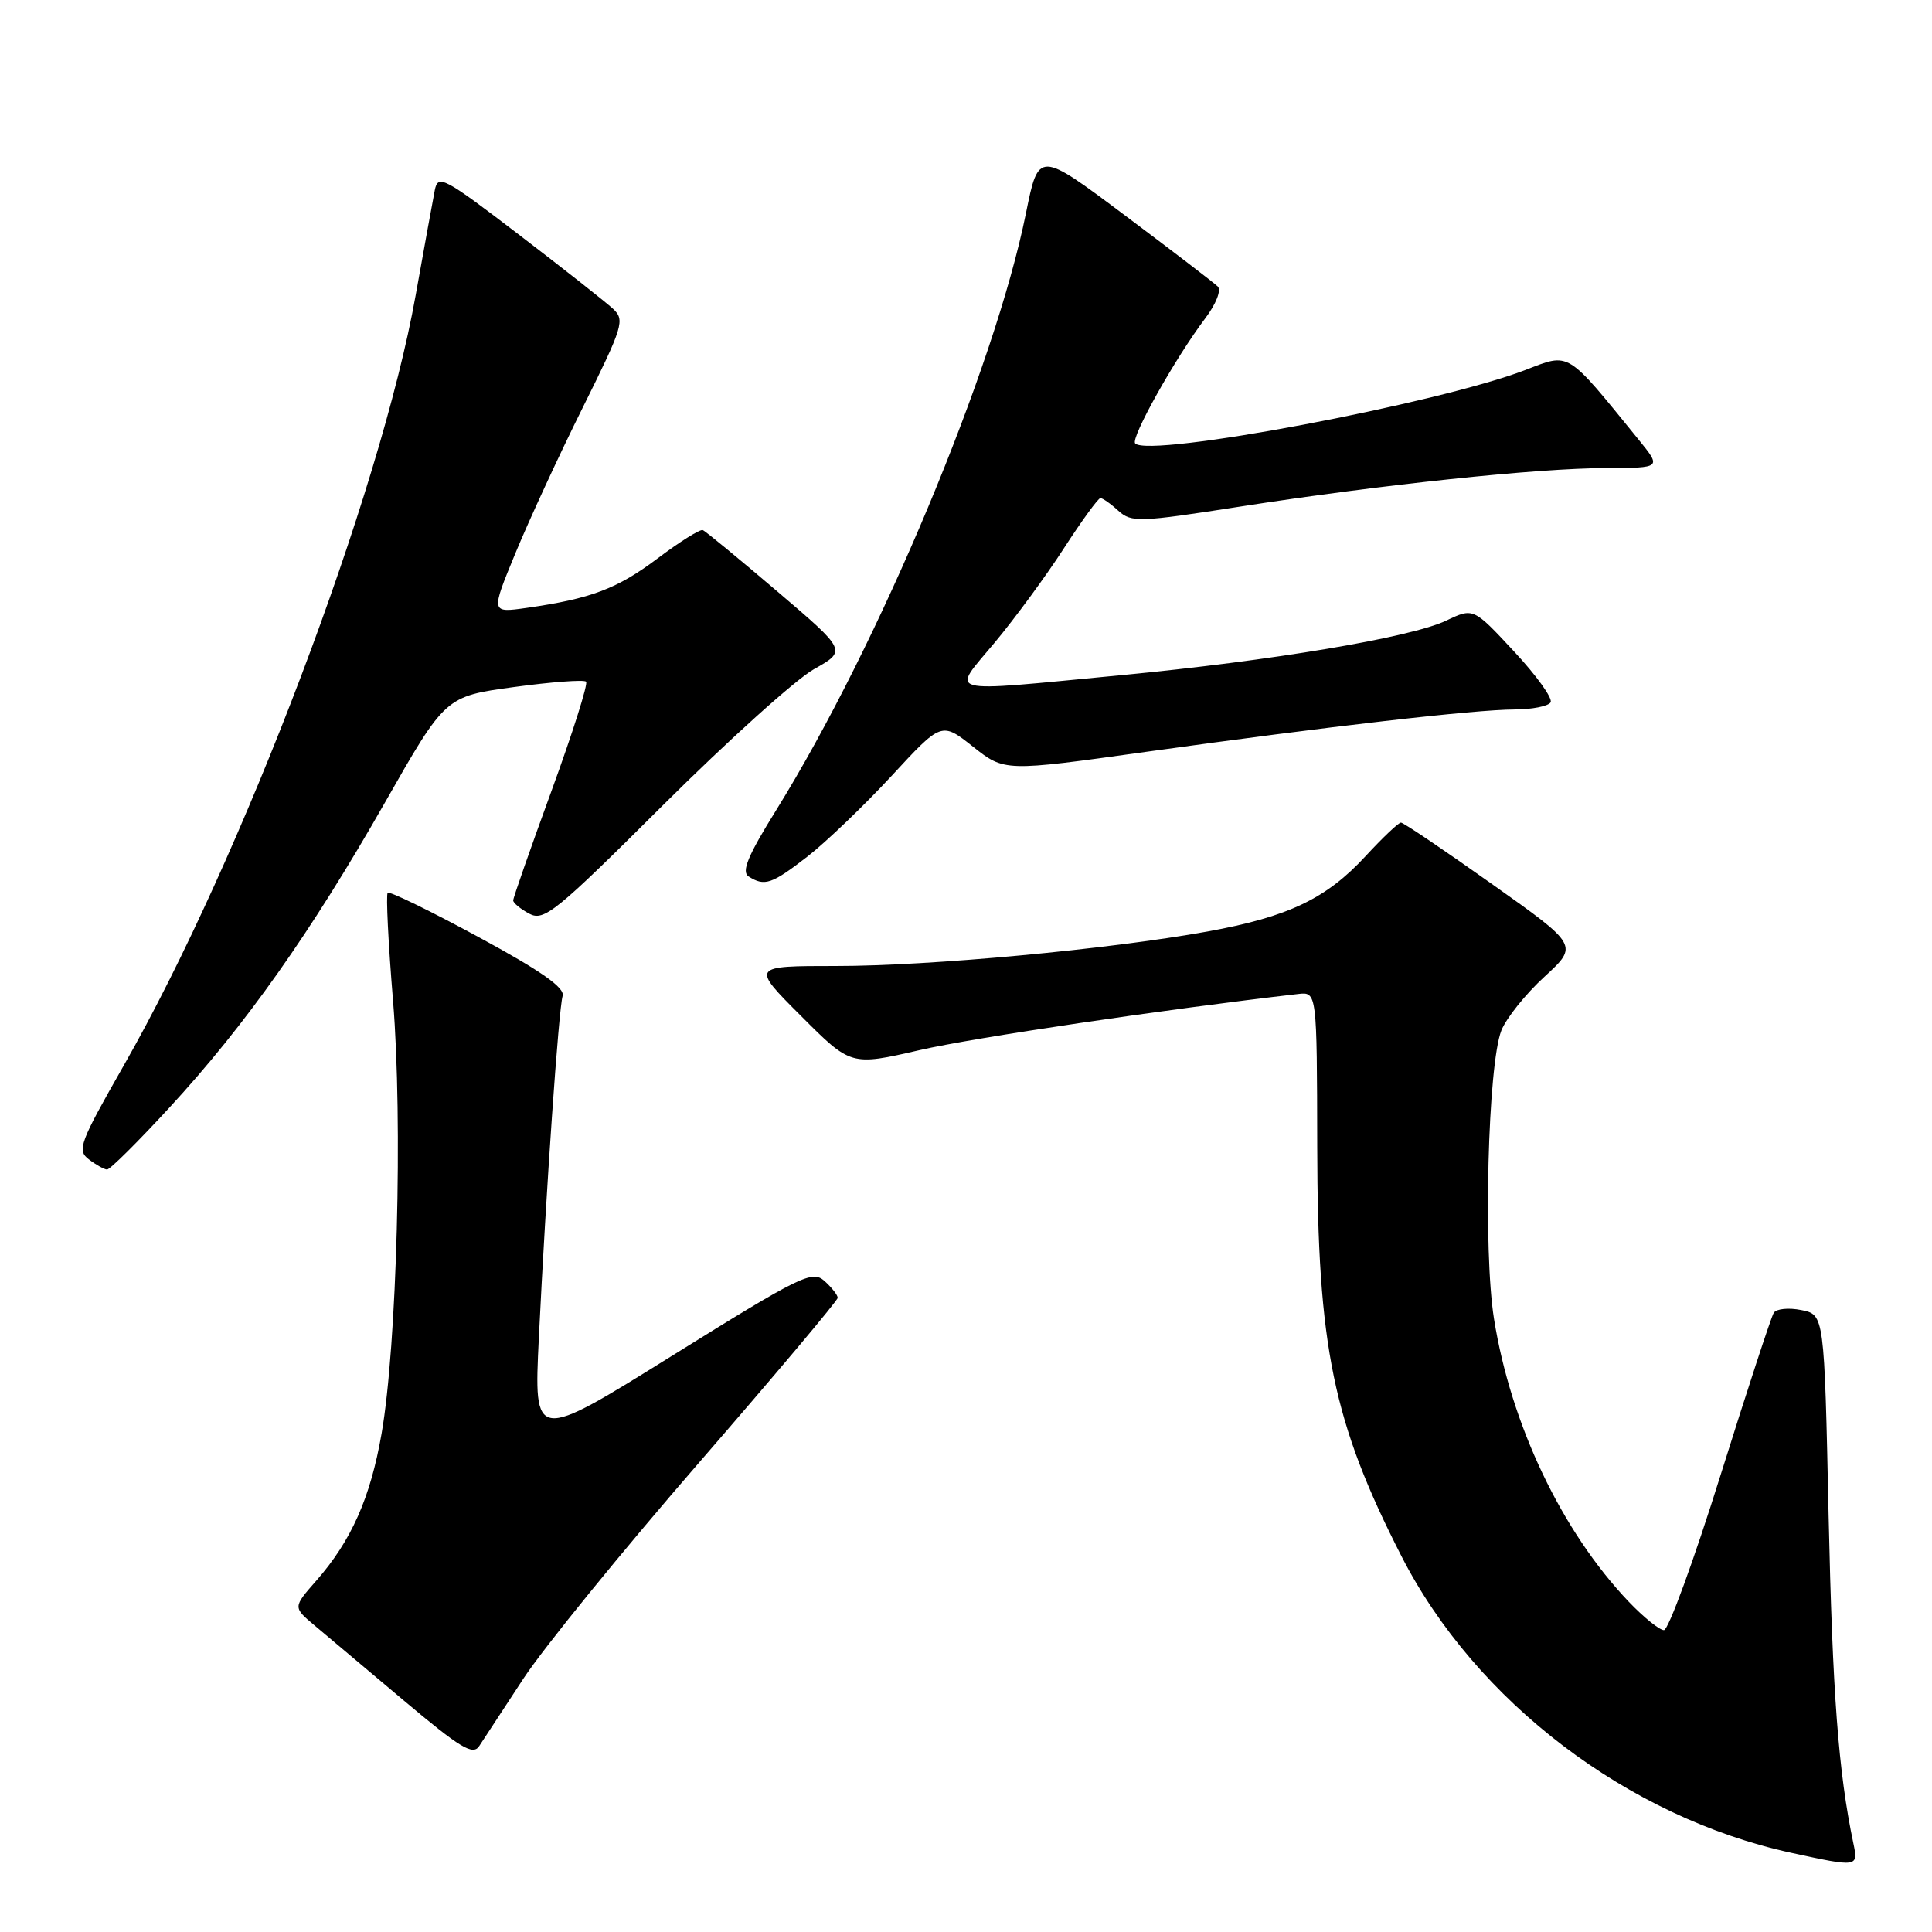 <?xml version="1.0" encoding="UTF-8" standalone="no"?>
<!DOCTYPE svg PUBLIC "-//W3C//DTD SVG 1.1//EN" "http://www.w3.org/Graphics/SVG/1.1/DTD/svg11.dtd" >
<svg xmlns="http://www.w3.org/2000/svg" xmlns:xlink="http://www.w3.org/1999/xlink" version="1.1" viewBox="0 0 256 256">
 <g >
 <path fill="currentColor"
d=" M 245.58 244.25 C 243.59 234.75 242.82 224.45 242.30 200.85 C 241.73 174.20 241.73 174.20 238.68 173.59 C 237.00 173.25 235.36 173.42 235.03 173.96 C 234.69 174.50 231.52 184.18 227.98 195.47 C 224.45 206.76 221.07 216.00 220.48 216.00 C 219.89 216.00 217.80 214.31 215.83 212.25 C 206.94 202.92 200.20 188.77 197.96 174.74 C 196.52 165.69 197.15 141.10 198.94 136.54 C 199.59 134.91 202.15 131.71 204.64 129.43 C 209.16 125.27 209.16 125.27 197.69 117.14 C 191.38 112.66 185.96 109.00 185.63 109.00 C 185.31 109.00 183.20 111.00 180.94 113.45 C 175.75 119.08 170.70 121.49 160.00 123.43 C 146.88 125.80 123.26 128.00 110.79 128.00 C 99.52 128.00 99.52 128.00 106.14 134.62 C 112.75 141.24 112.75 141.24 121.83 139.15 C 129.02 137.49 154.35 133.74 172.00 131.71 C 174.50 131.42 174.50 131.42 174.54 151.96 C 174.58 178.51 176.64 188.47 185.71 206.22 C 195.55 225.46 215.72 240.80 237.36 245.51 C 246.19 247.43 246.25 247.42 245.58 244.25 Z  M 69.37 222.40 C 72.05 218.32 82.51 205.46 92.62 193.81 C 102.73 182.16 111.00 172.33 111.00 171.97 C 111.00 171.61 110.21 170.60 109.25 169.74 C 107.63 168.28 106.12 169.02 89.11 179.61 C 70.73 191.06 70.73 191.06 71.40 177.28 C 72.35 157.79 74.02 133.78 74.55 131.97 C 74.87 130.88 71.71 128.66 63.40 124.16 C 57.02 120.70 51.60 118.06 51.37 118.30 C 51.13 118.54 51.45 124.98 52.08 132.62 C 53.39 148.56 52.60 178.28 50.56 189.97 C 49.08 198.47 46.55 204.17 41.90 209.46 C 38.82 212.97 38.82 212.97 41.66 215.36 C 43.22 216.67 48.55 221.15 53.50 225.32 C 61.01 231.64 62.67 232.64 63.50 231.36 C 64.05 230.51 66.69 226.48 69.37 222.40 Z  M 22.46 146.75 C 32.54 135.81 41.20 123.55 50.98 106.39 C 59.01 92.28 59.01 92.28 68.08 91.04 C 73.06 90.36 77.37 90.04 77.66 90.32 C 77.94 90.61 75.88 97.11 73.09 104.76 C 70.29 112.42 68.00 118.97 68.00 119.31 C 68.00 119.65 68.96 120.44 70.13 121.07 C 72.08 122.11 73.63 120.86 87.88 106.66 C 96.47 98.11 105.46 90.01 107.85 88.67 C 112.21 86.22 112.21 86.22 102.99 78.36 C 97.92 74.04 93.48 70.38 93.12 70.24 C 92.76 70.10 90.07 71.78 87.15 73.98 C 81.78 78.02 78.31 79.33 69.77 80.55 C 65.03 81.22 65.03 81.22 68.27 73.36 C 70.05 69.04 74.07 60.33 77.22 54.00 C 82.58 43.21 82.83 42.40 81.22 40.91 C 80.27 40.03 74.68 35.62 68.78 31.11 C 58.80 23.48 58.03 23.07 57.61 25.21 C 57.36 26.47 56.22 32.75 55.07 39.16 C 50.41 65.32 32.06 113.74 16.40 141.18 C 10.55 151.43 10.18 152.42 11.77 153.62 C 12.72 154.35 13.81 154.95 14.18 154.97 C 14.56 154.99 18.28 151.29 22.46 146.75 Z  M 107.00 113.49 C 109.47 111.57 114.48 106.76 118.13 102.82 C 124.76 95.64 124.76 95.64 128.93 98.94 C 133.10 102.24 133.10 102.24 151.80 99.63 C 176.03 96.25 195.42 94.02 200.69 94.01 C 203.00 94.00 205.14 93.58 205.46 93.07 C 205.78 92.55 203.60 89.52 200.63 86.33 C 195.23 80.52 195.23 80.52 191.64 82.23 C 186.95 84.47 168.53 87.56 148.50 89.47 C 124.55 91.75 125.99 92.13 131.83 85.11 C 134.52 81.88 138.65 76.25 141.00 72.61 C 143.35 68.98 145.52 66.00 145.81 66.00 C 146.10 66.00 147.18 66.75 148.19 67.68 C 149.93 69.25 150.94 69.21 164.29 67.13 C 182.94 64.23 203.68 62.04 212.83 62.02 C 220.17 62.00 220.17 62.00 217.12 58.25 C 207.46 46.36 208.08 46.73 202.11 49.03 C 190.49 53.49 152.34 60.68 150.42 58.76 C 149.76 58.09 155.71 47.46 159.71 42.17 C 161.13 40.29 161.85 38.45 161.37 37.97 C 160.89 37.50 155.35 33.25 149.06 28.54 C 137.62 19.97 137.62 19.97 135.94 28.27 C 131.78 48.83 116.50 85.33 102.86 107.33 C 99.09 113.39 98.21 115.52 99.20 116.14 C 101.31 117.49 102.27 117.16 107.00 113.49 Z "/>
</g>
</svg>